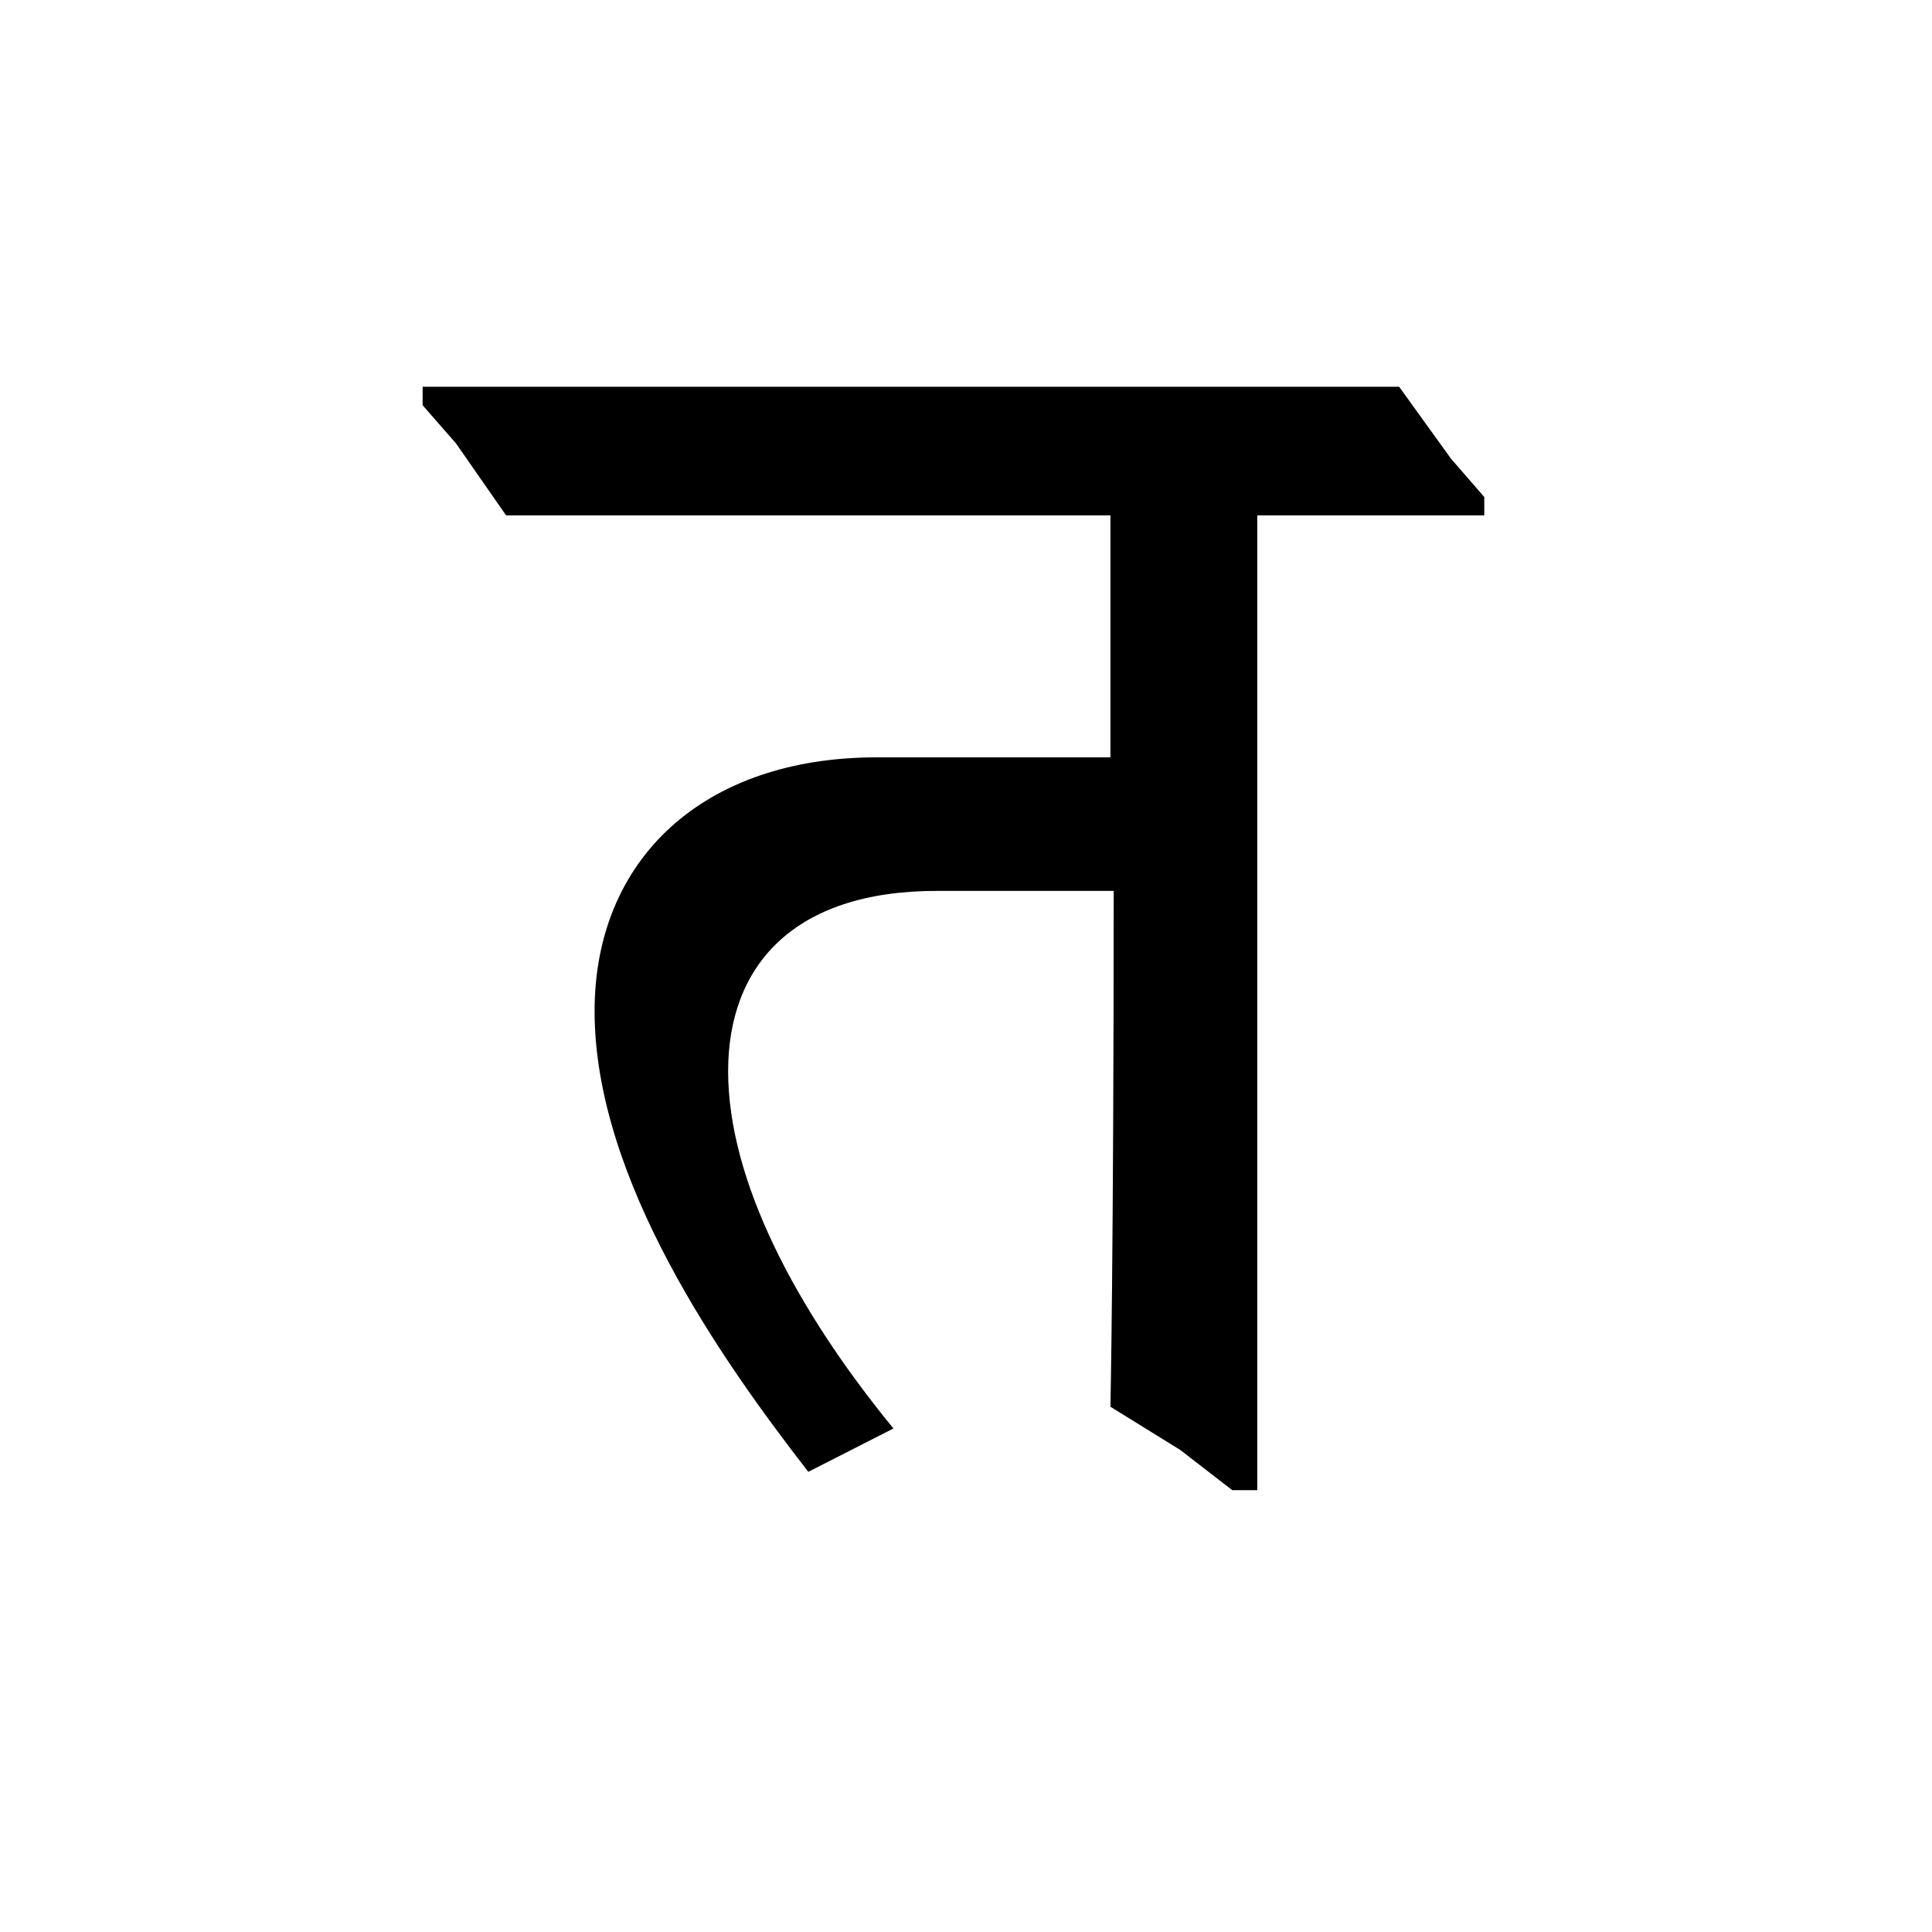 <?xml version='1.0' encoding='UTF-8'?>
<svg xmlns="http://www.w3.org/2000/svg" xmlns:xlink="http://www.w3.org/1999/xlink" width="250px" height="250px" viewBox="0 0 250 250" y="0px" x="0px" enable-background="new 0 0 250 250"><defs><symbol overflow="visible" id="d01d5eaea"><path d="M48.39-6.906C35.64-22.47 27-39.094 27-53.141c0-13.609 8.422-23.328 27-23.328h22.89c0 47.313-.421 66.75-.421 66.75l9.062 5.61 6.703 5.187h3.235v-126.14h29.375v-2.376l-4.313-4.968-6.703-9.297h-126.36v2.39l4.329 4.954 6.469 9.297h78.203v31.312h-30.25c-22.453 0-36.5 13.188-36.5 32.844 0 21.812 16.422 45.14 27.656 59.61zm0 0"/></symbol></defs><use xlink:href="#d01d5eaea" x="67.22" y="191.75"/></svg>